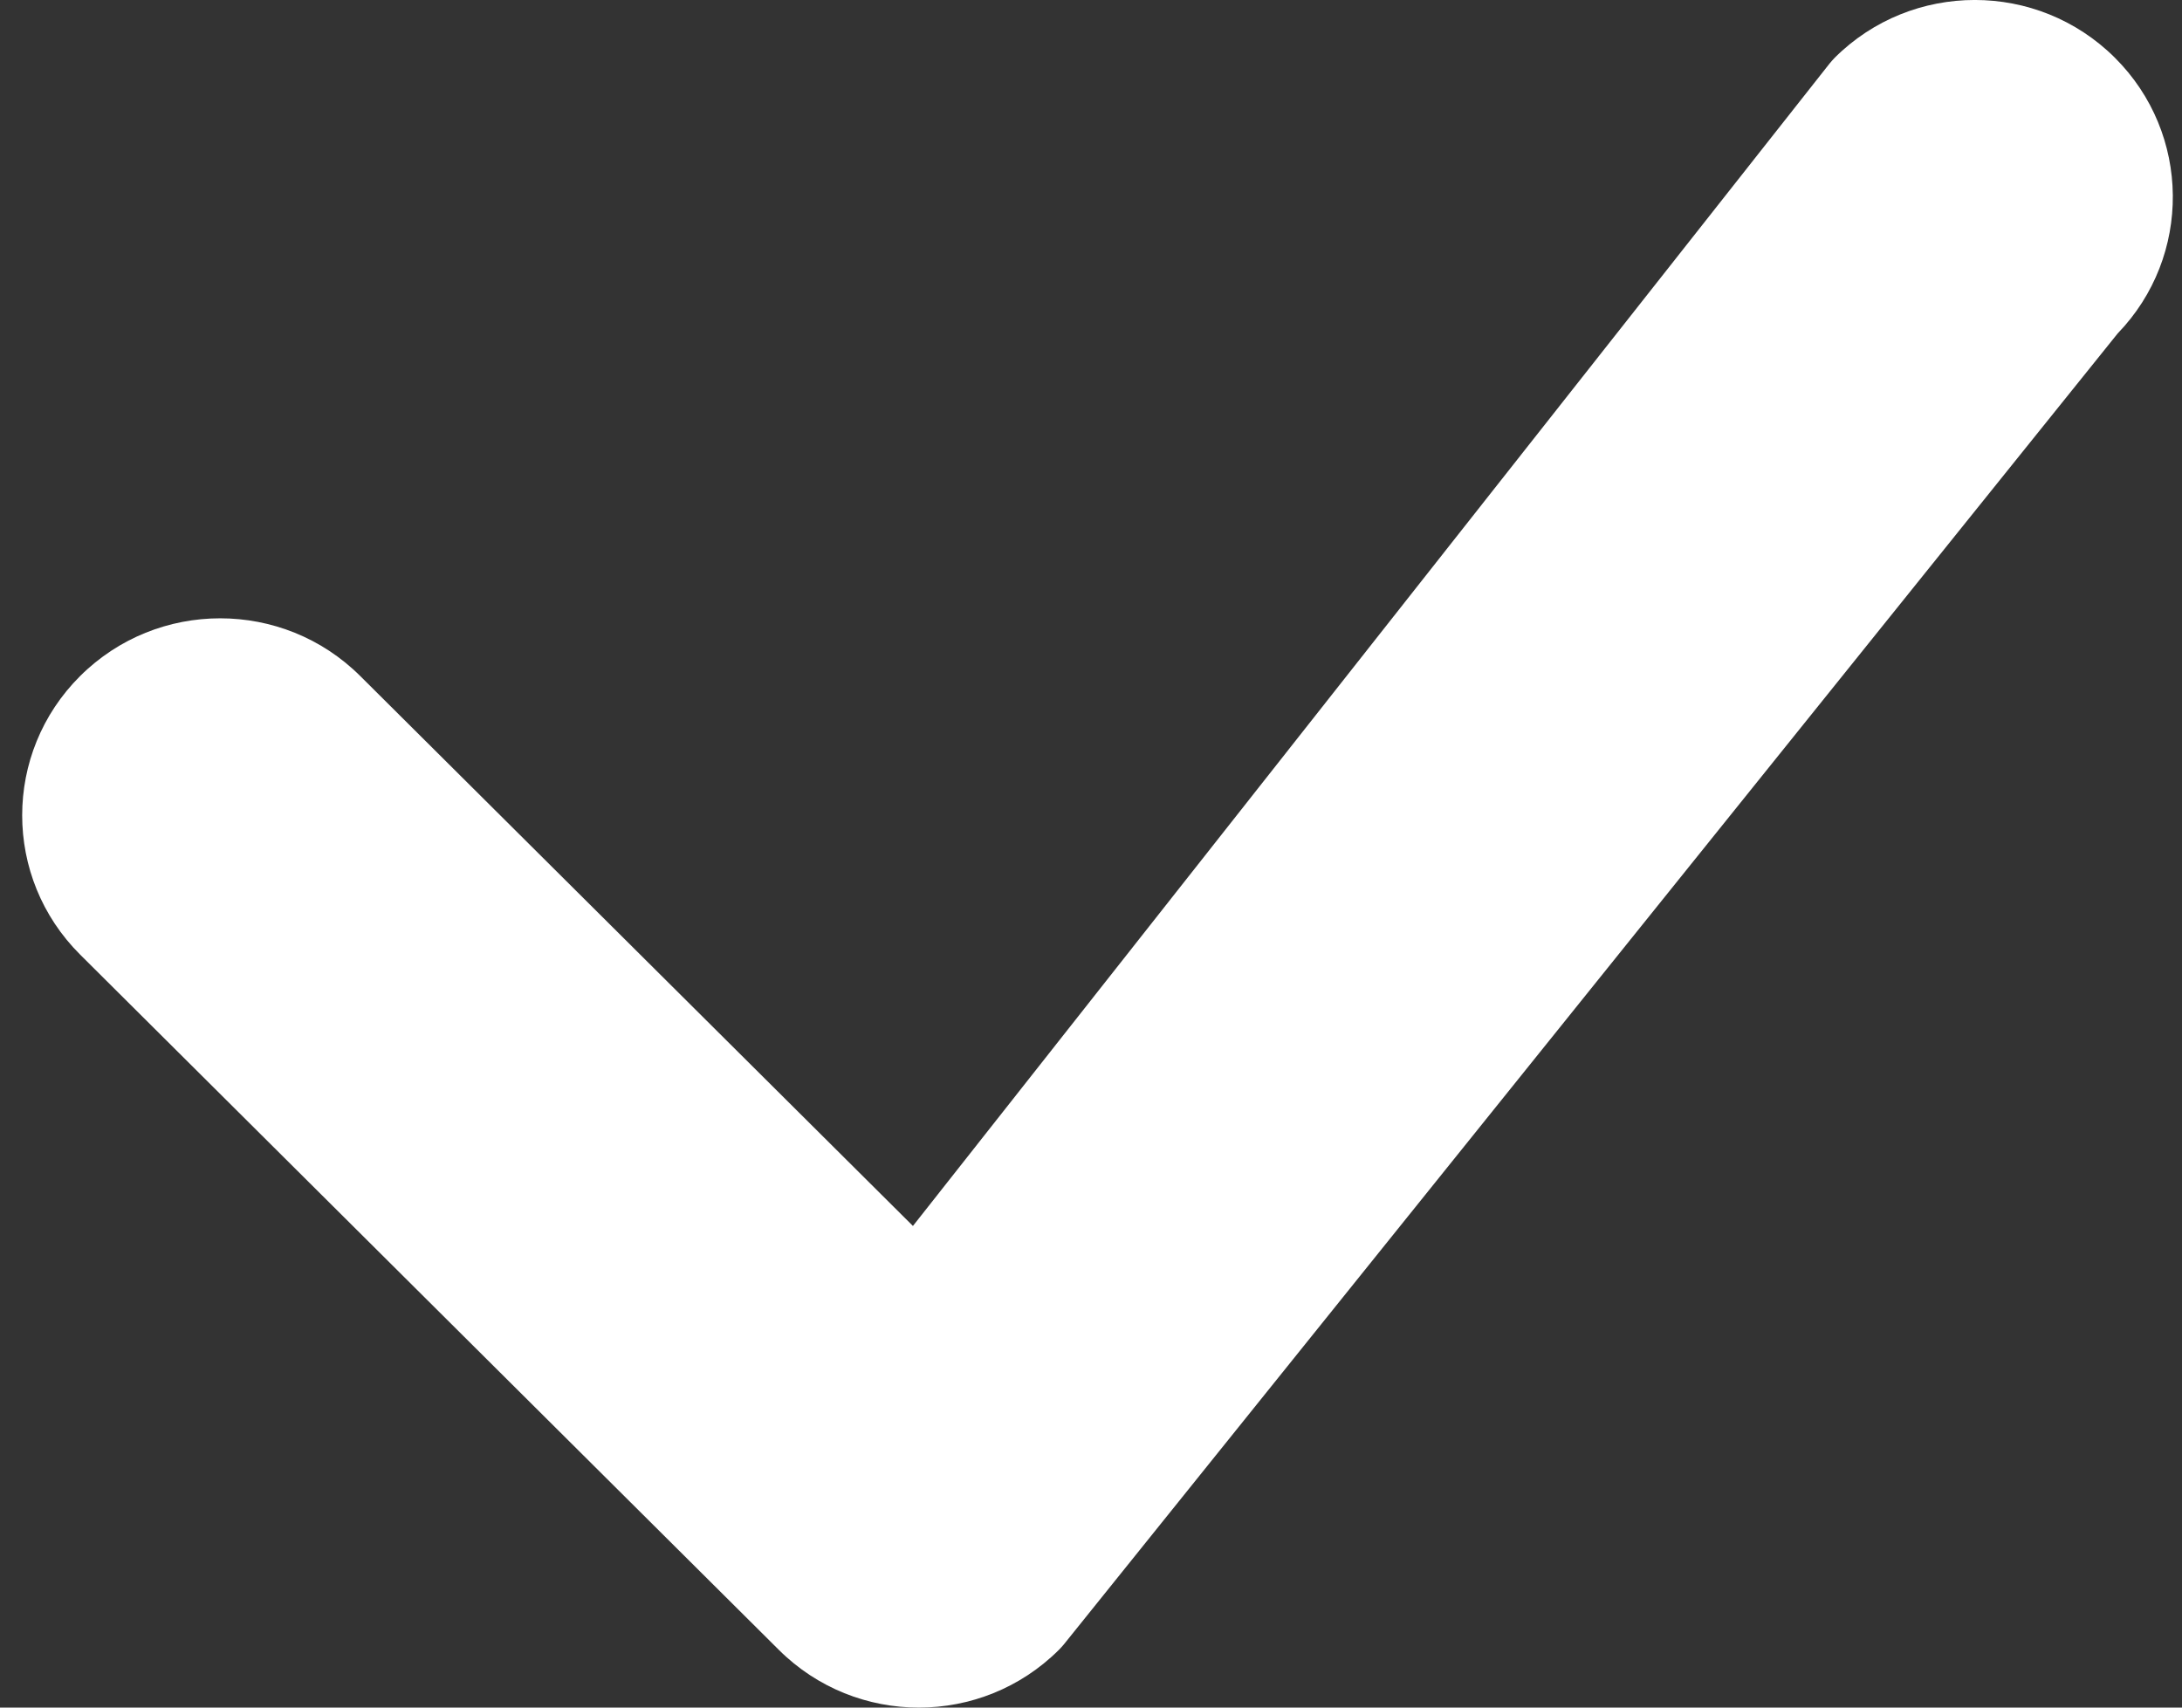<svg width="23" height="18" viewBox="0 0 23 18" fill="none" xmlns="http://www.w3.org/2000/svg">
<rect x="0" y="0" width="23" height="18" fill="#333333" stroke="none"/>
<path d="M19.34 0.608C20.155 -0.203 21.477 -0.203 22.292 0.608C23.097 1.409 23.107 2.702 22.322 3.515L11.213 17.335C11.196 17.355 11.179 17.374 11.161 17.392C10.346 18.203 9.025 18.203 8.21 17.392L0.845 10.063C0.03 9.252 0.03 7.937 0.845 7.126C1.66 6.315 2.982 6.315 3.797 7.126L9.623 12.923L19.285 0.67C19.302 0.649 19.321 0.628 19.34 0.608Z" fill="white"/>
</svg>
